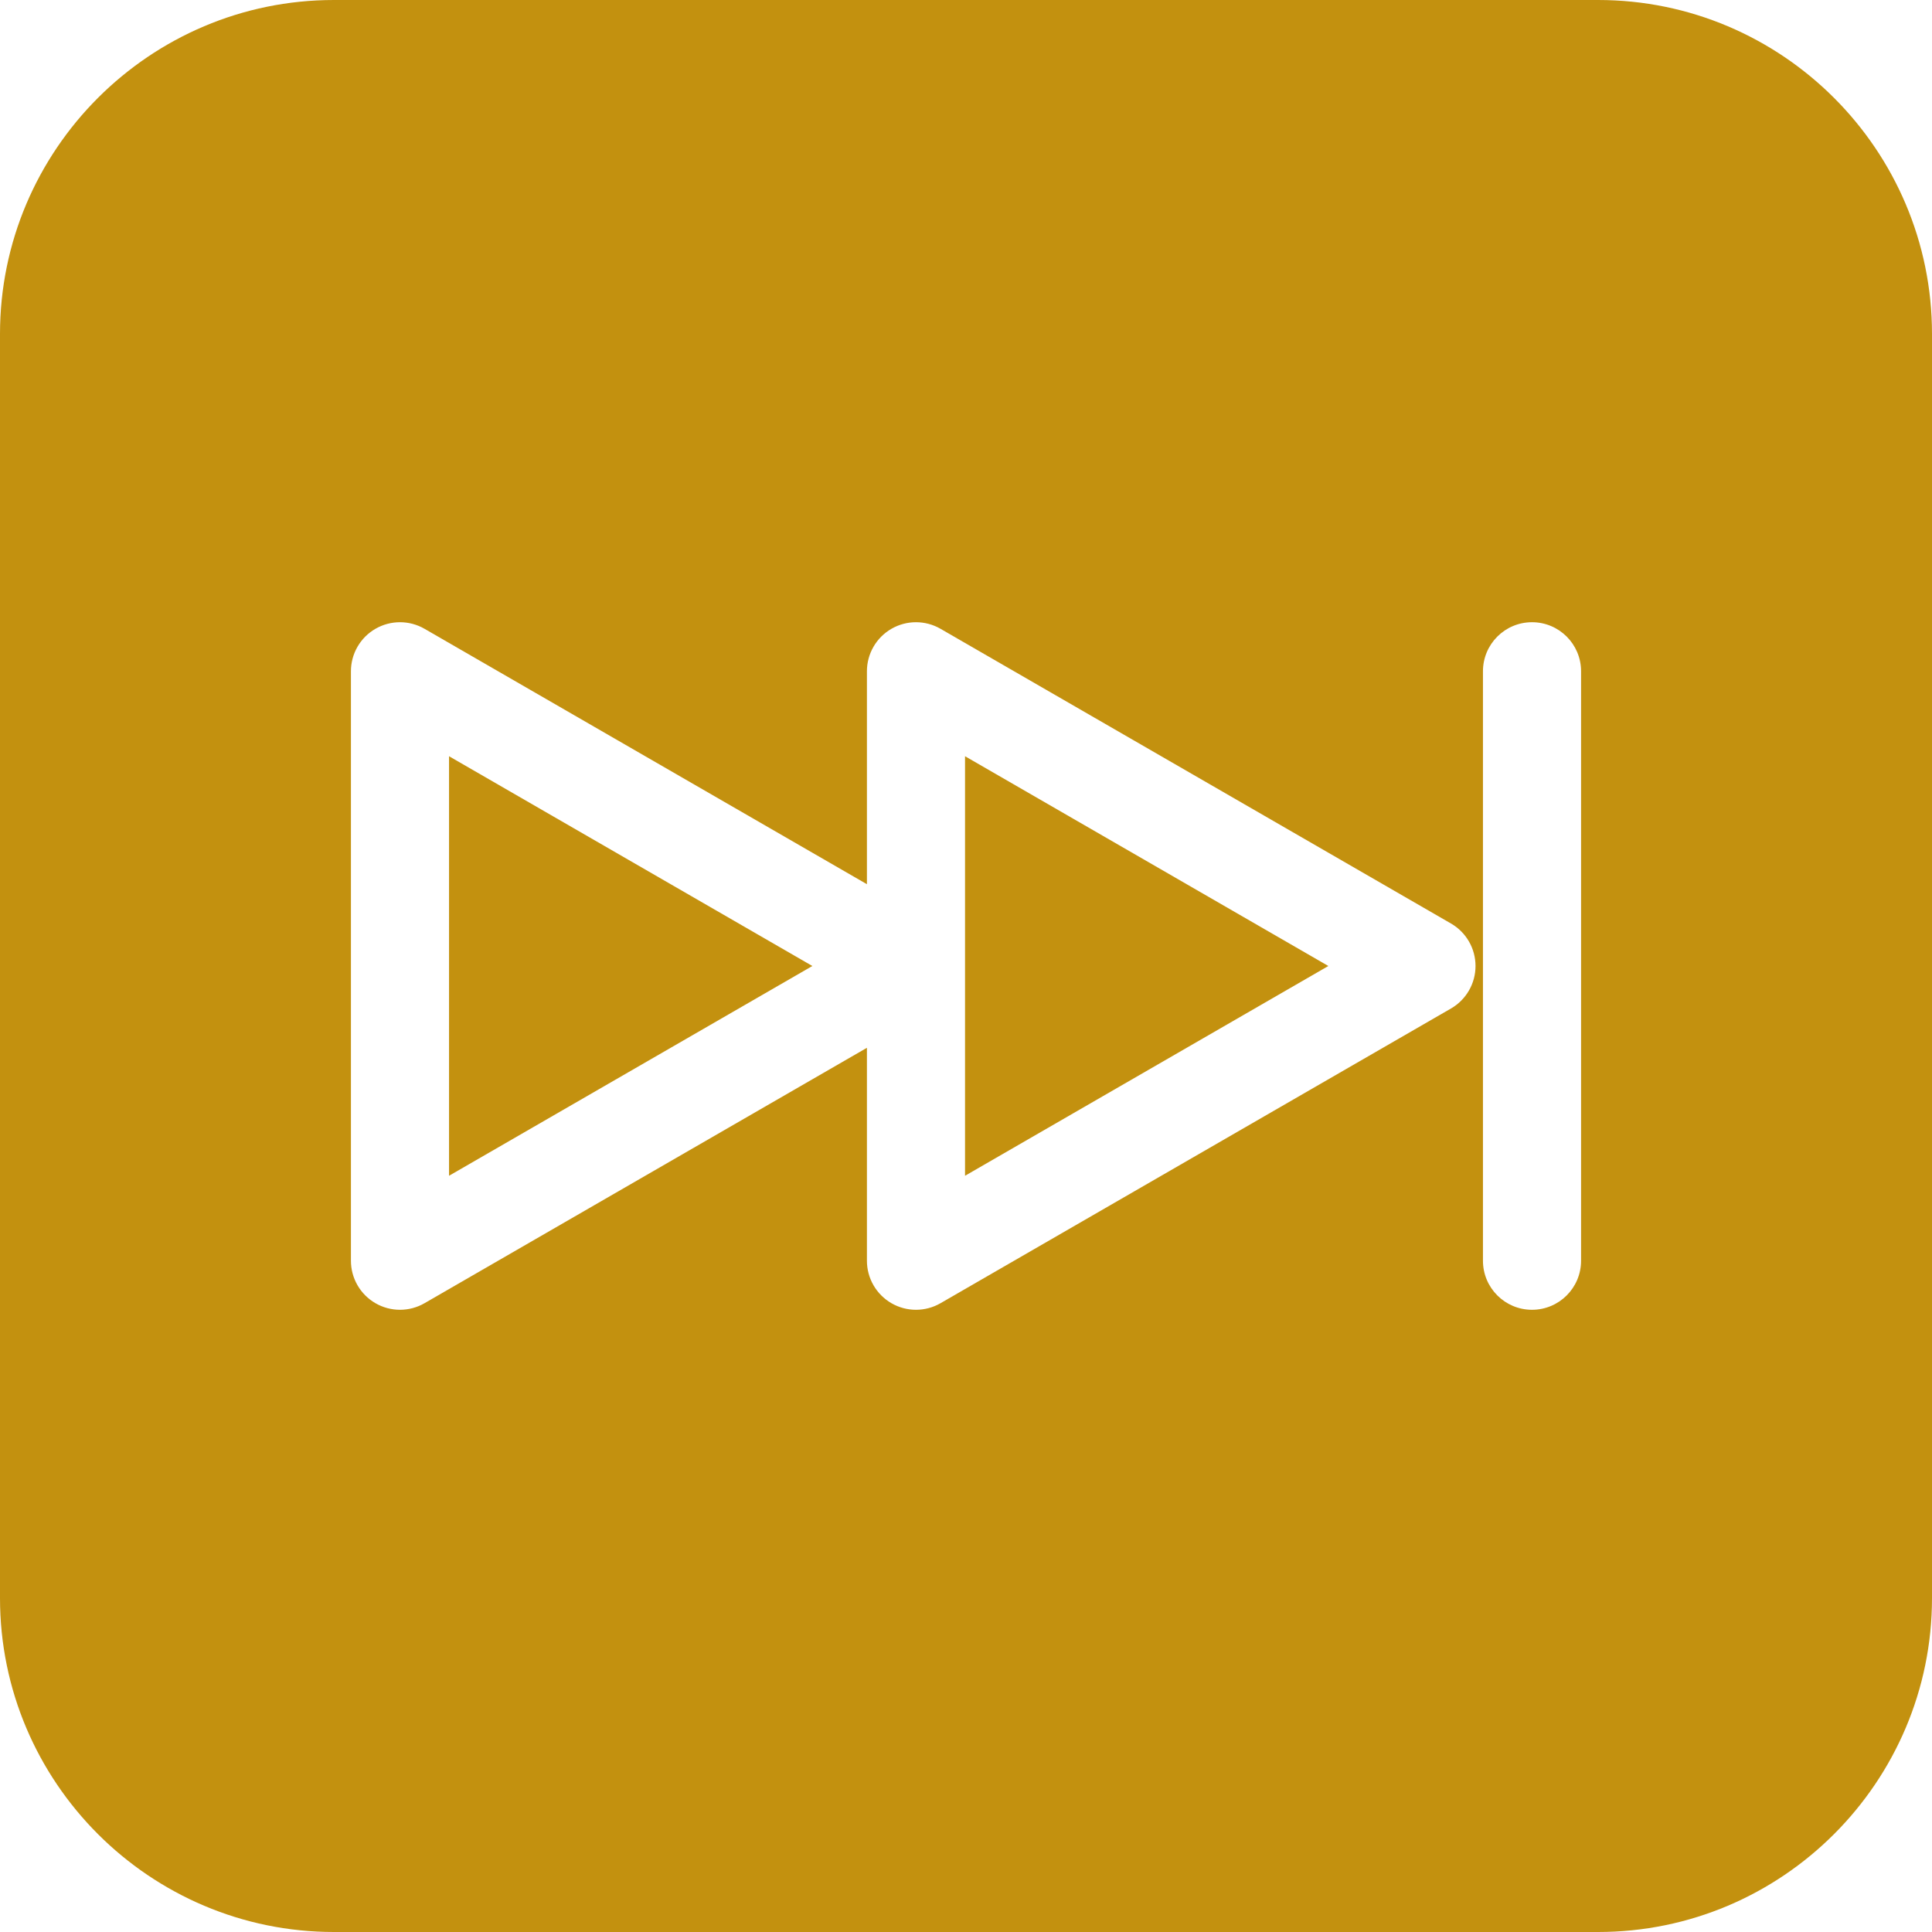<!-- icon666.com - MILLIONS vector ICONS FREE --><svg id="Layer_1" enable-background="new 0 0 512 512" viewBox="0 0 512 512" xmlns="http://www.w3.org/2000/svg" xmlns:xlink="http://www.w3.org/1999/xlink"><linearGradient id="SVGID_1_" gradientUnits="userSpaceOnUse" x1="25.951" x2="486.05" y1="486.05" y2="25.95"><stop offset="0" stop-color="#ffe400"></stop><stop offset="1" stop-color="#eb5529"></stop></linearGradient><path d="m255.743 200.41 96.285 55.59-96.285 55.59zm-136.743 111.18 96.285-55.59-96.285-55.59zm393-223.09v335c0 48.799-39.701 88.5-88.5 88.5h-335c-48.799 0-88.5-39.701-88.5-88.5v-335c0-48.799 39.701-88.5 88.5-88.5h335c48.799 0 88.5 39.701 88.5 88.5zm-120.972 167.5c0-4.645-2.478-8.937-6.5-11.259l-135.285-78.106c-4.022-2.32-8.978-2.321-13 .001-4.022 2.321-6.5 6.613-6.5 11.258v56.431l-117.243-67.69c-4.022-2.32-8.978-2.321-13 .001-4.022 2.321-6.5 6.613-6.5 11.258v156.213c0 4.645 2.478 8.937 6.5 11.258 2.011 1.162 4.255 1.742 6.5 1.742 2.244 0 4.489-.581 6.5-1.741l117.243-67.69v56.431c0 4.645 2.478 8.937 6.5 11.258 2.011 1.162 4.255 1.742 6.5 1.742 2.244 0 4.489-.581 6.5-1.741l135.285-78.106c4.021-2.323 6.5-6.615 6.5-11.26zm27.971-78.106c0-7.18-5.82-13-13-13s-13 5.82-13 13v156.213c0 7.18 5.82 13 13 13s13-5.82 13-13z" fill="url(#SVGID_1_)" style="fill: rgb(195, 145, 15);"></path></svg>